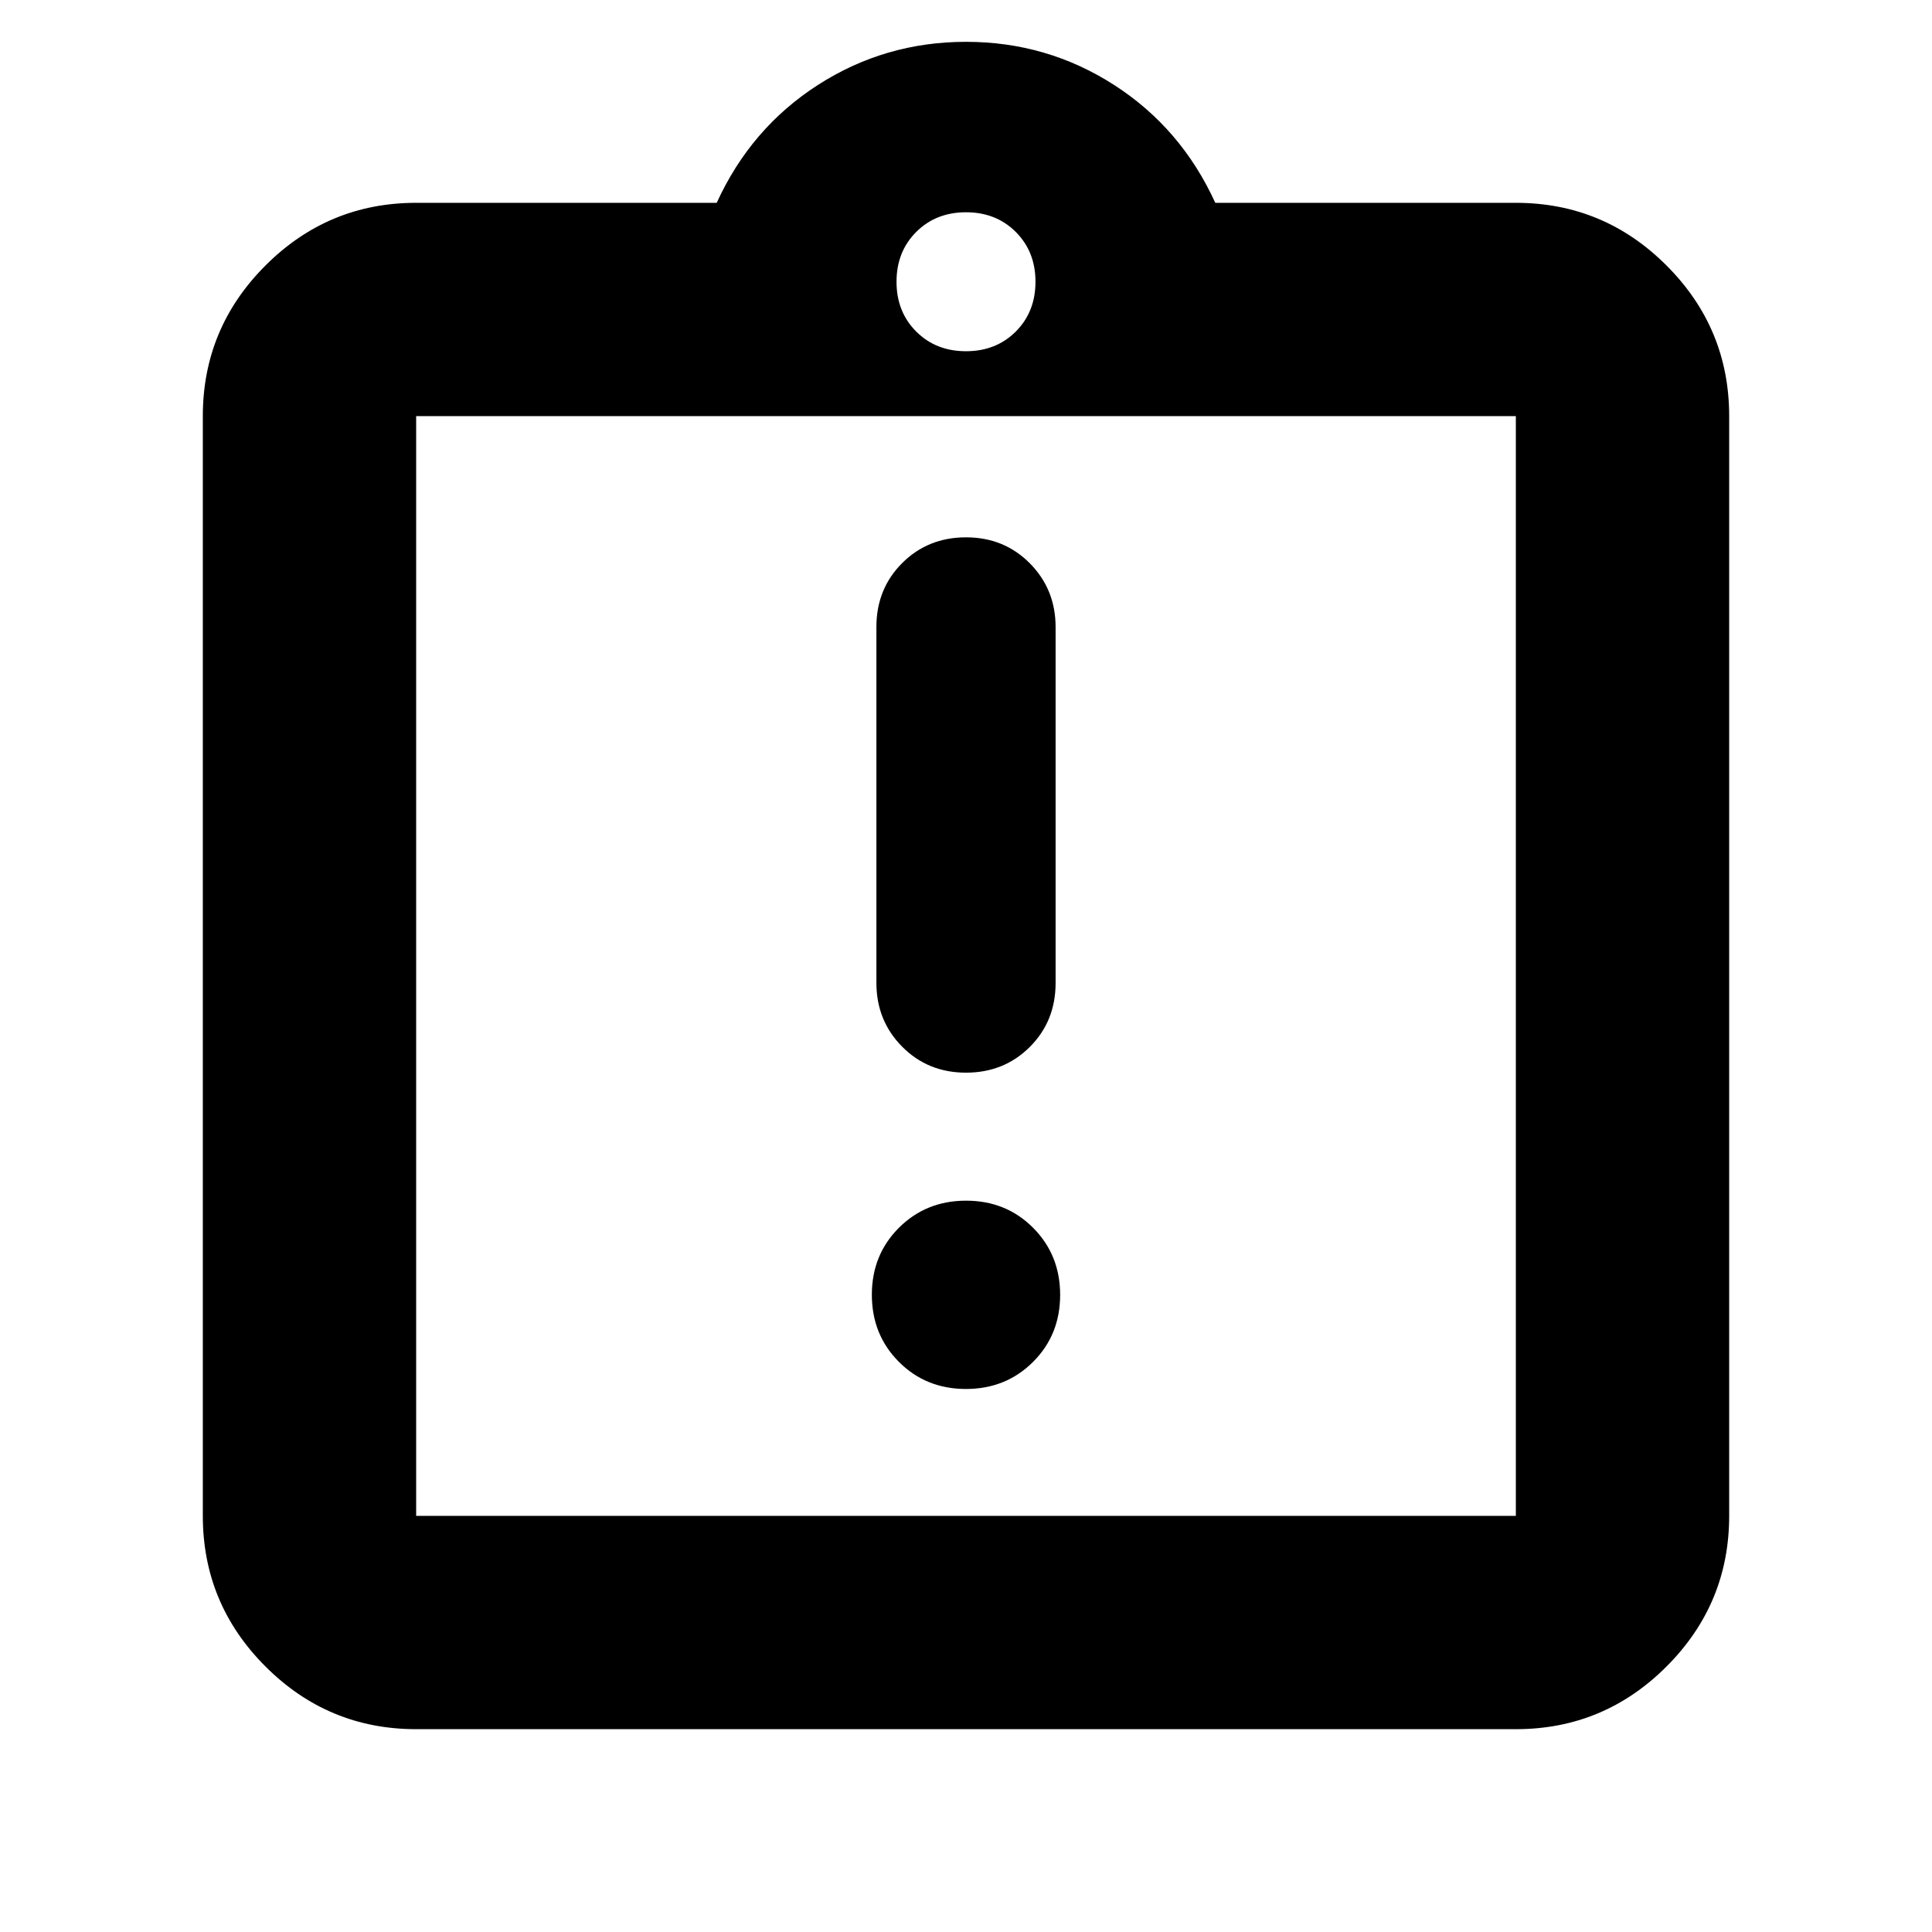 <svg xmlns="http://www.w3.org/2000/svg" height="24" viewBox="0 -960 960 960" width="24"><path d="M479.96-269.826q19.866 0 33.345-13.438 13.478-13.439 13.478-33.305t-13.439-33.344q-13.438-13.478-33.304-13.478t-33.345 13.438q-13.478 13.439-13.478 33.305t13.439 33.344q13.438 13.478 33.304 13.478Zm.04-157.173q18.922 0 31.722-12.8t12.8-31.722v-176.862q0-18.791-12.8-31.705-12.8-12.913-31.722-12.913t-31.722 12.8q-12.8 12.8-12.8 31.722v176.862q0 18.791 12.8 31.705 12.8 12.913 31.722 12.913ZM206.783-100.782q-43.726 0-74.863-31.138-31.138-31.137-31.138-74.863v-546.434q0-43.726 31.138-74.863 31.137-31.138 74.863-31.138H356.13q16.957-37.131 50.283-58.566 33.326-21.434 73.587-21.434t73.587 21.434q33.326 21.435 50.283 58.566h149.347q43.726 0 74.863 31.138 31.138 31.137 31.138 74.863v546.434q0 43.726-31.138 74.863-31.137 31.138-74.863 31.138H206.783Zm0-106.001h546.434v-546.434H206.783v546.434ZM480-785.478q14.96 0 24.741-9.781 9.781-9.781 9.781-24.741 0-14.96-9.781-24.741-9.781-9.781-24.741-9.781-14.96 0-24.741 9.781-9.781 9.781-9.781 24.741 0 14.96 9.781 24.741 9.781 9.781 24.741 9.781ZM206.783-206.783v-546.434 546.434Z"/></svg>